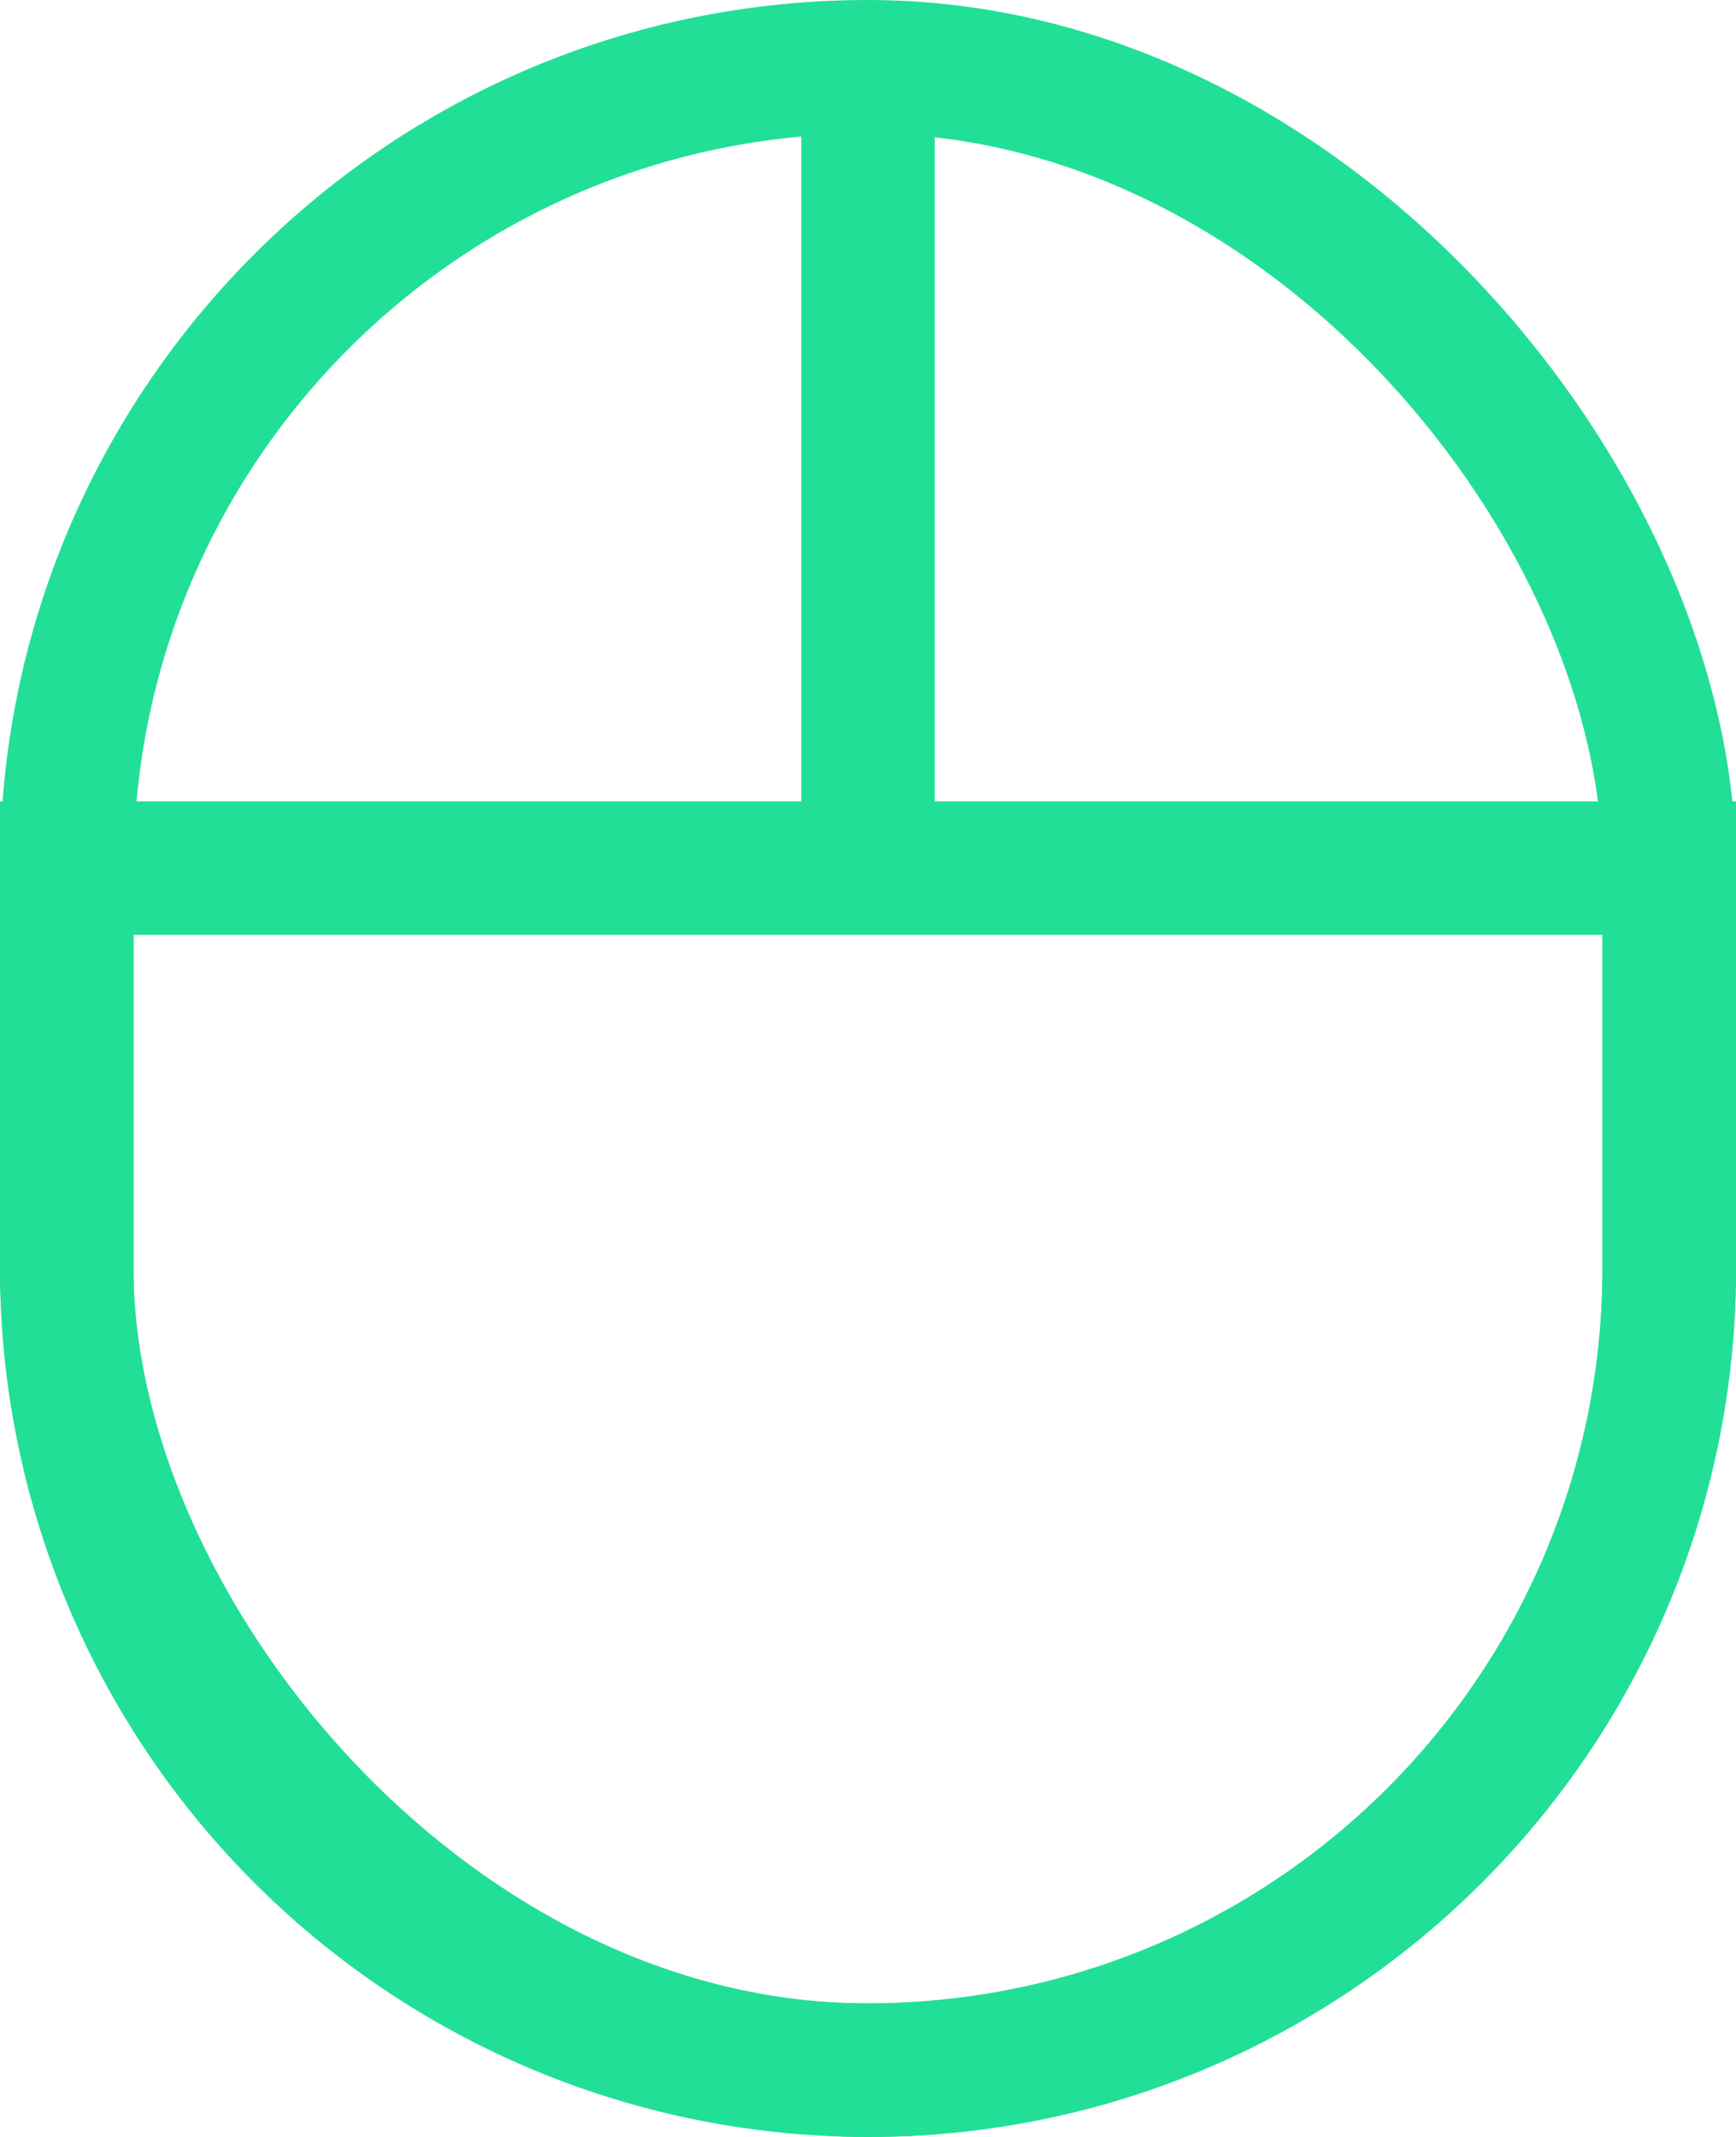 <svg xmlns="http://www.w3.org/2000/svg" width="13" height="16" viewBox="0 0 13 16">
    <g fill="none" fill-rule="evenodd" stroke="#22DF97">
        <path d="M12.5 6.5H.5v3a6 6 0 1 0 12 0v-3z"/>
        <rect width="12" height="15" x=".5" y=".5" rx="6"/>
        <path d="M6.5.5v6"/>
    </g>
</svg>
